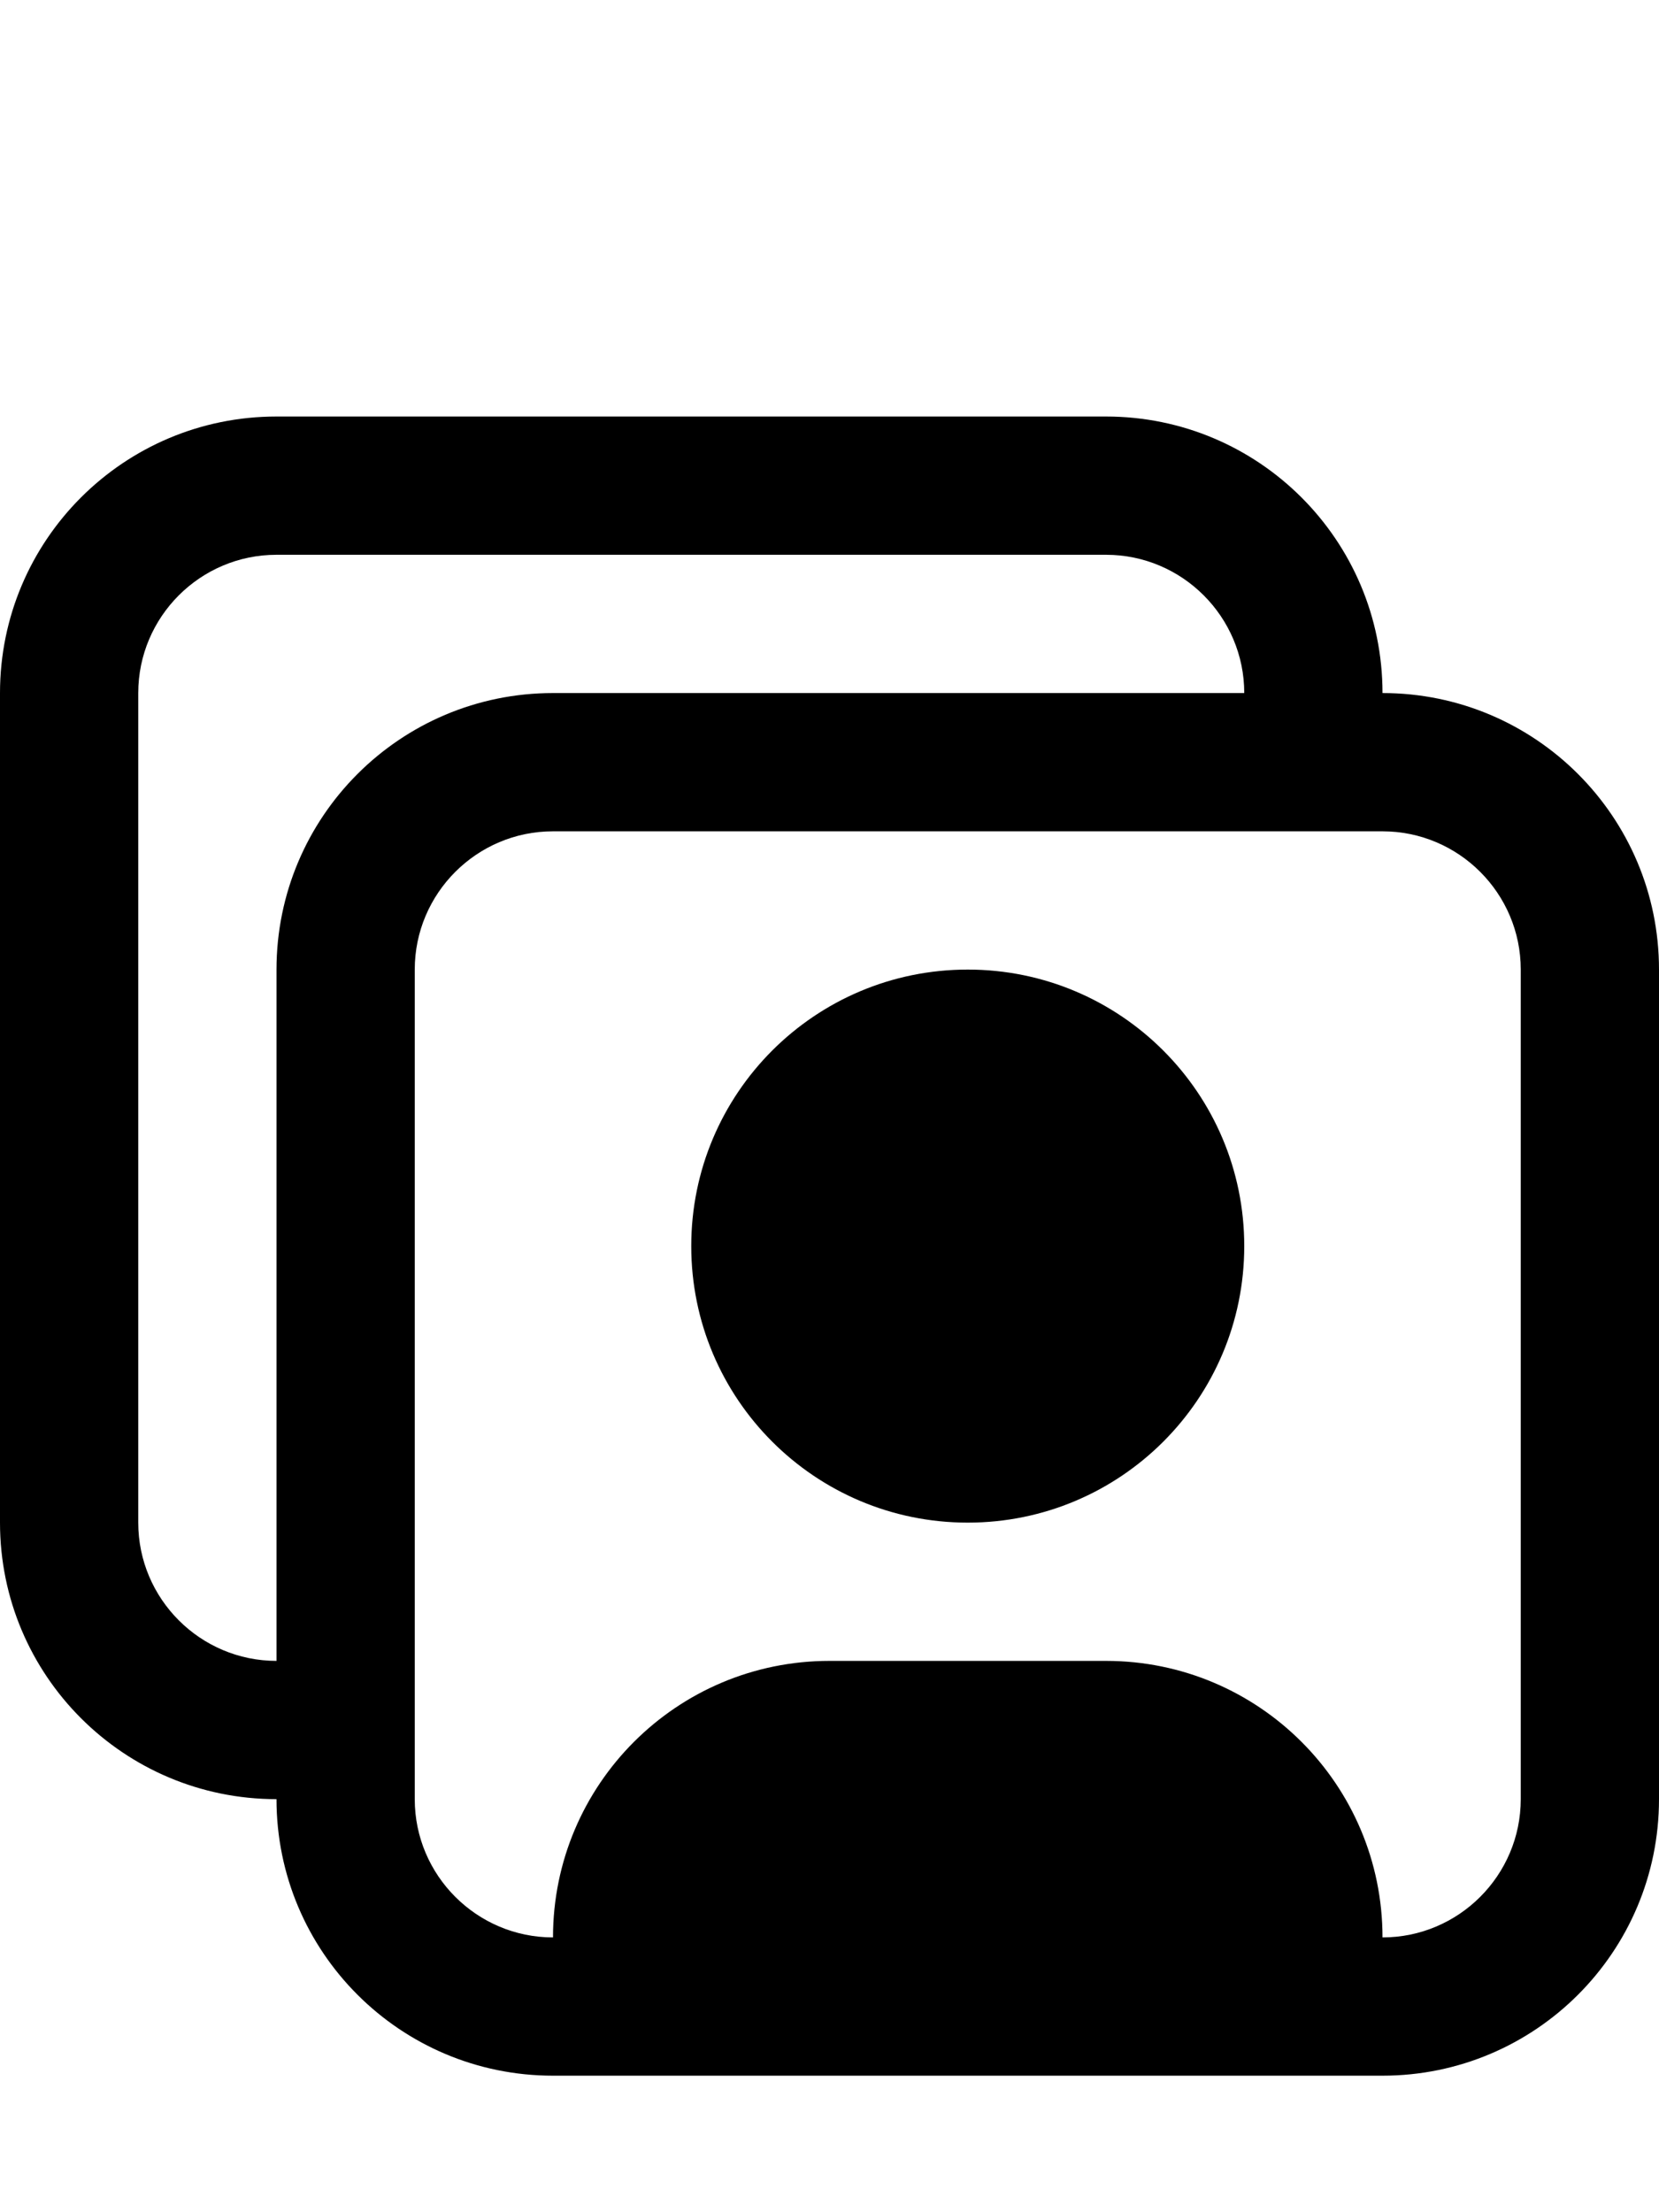 <?xml version="1.0" encoding="utf-8"?>
<!-- Generator: Adobe Illustrator 21.0.1, SVG Export Plug-In . SVG Version: 6.00 Build 0)  -->
<svg version="1.1" id="icon-" xmlns="http://www.w3.org/2000/svg" xmlns:xlink="http://www.w3.org/1999/xlink" x="0px" y="0px"
	 viewBox="0 0 960 1280" enable-background="new 0 0 960 1280" xml:space="preserve">
<path id="person-card-2" d="M720,721c0,88.4-71.6,160-160,160s-160-71.6-160-160c0-88.4,71.6-160,160-160S720,632.6,720,721z
	 M960,561v480c0,88.4-71.6,160-160,160H320c-88.4,0-160-71.6-160-160C71.6,1041,0,969.4,0,881V401c0-88.4,71.6-160,160-160h480
	c88.4,0,160,71.6,160,160C888.4,401,960,472.6,960,561z M320,401h400c0-44.1-35.9-80-80-80H160c-44.1,0-80,35.9-80,80v480
	c0,44.1,35.9,80,80,80V561C160,472.6,231.6,401,320,401z M880,561c0-44.1-35.9-80-80-80h-80H320c-44.1,0-80,35.9-80,80v400v80
	c0,44.1,35.9,80,80,80c0-88.4,71.6-160,160-160c80,0,80,0,160,0c88.4,0,160,71.6,160,160c44.1,0,80-35.9,80-80V561z"/>
</svg>
